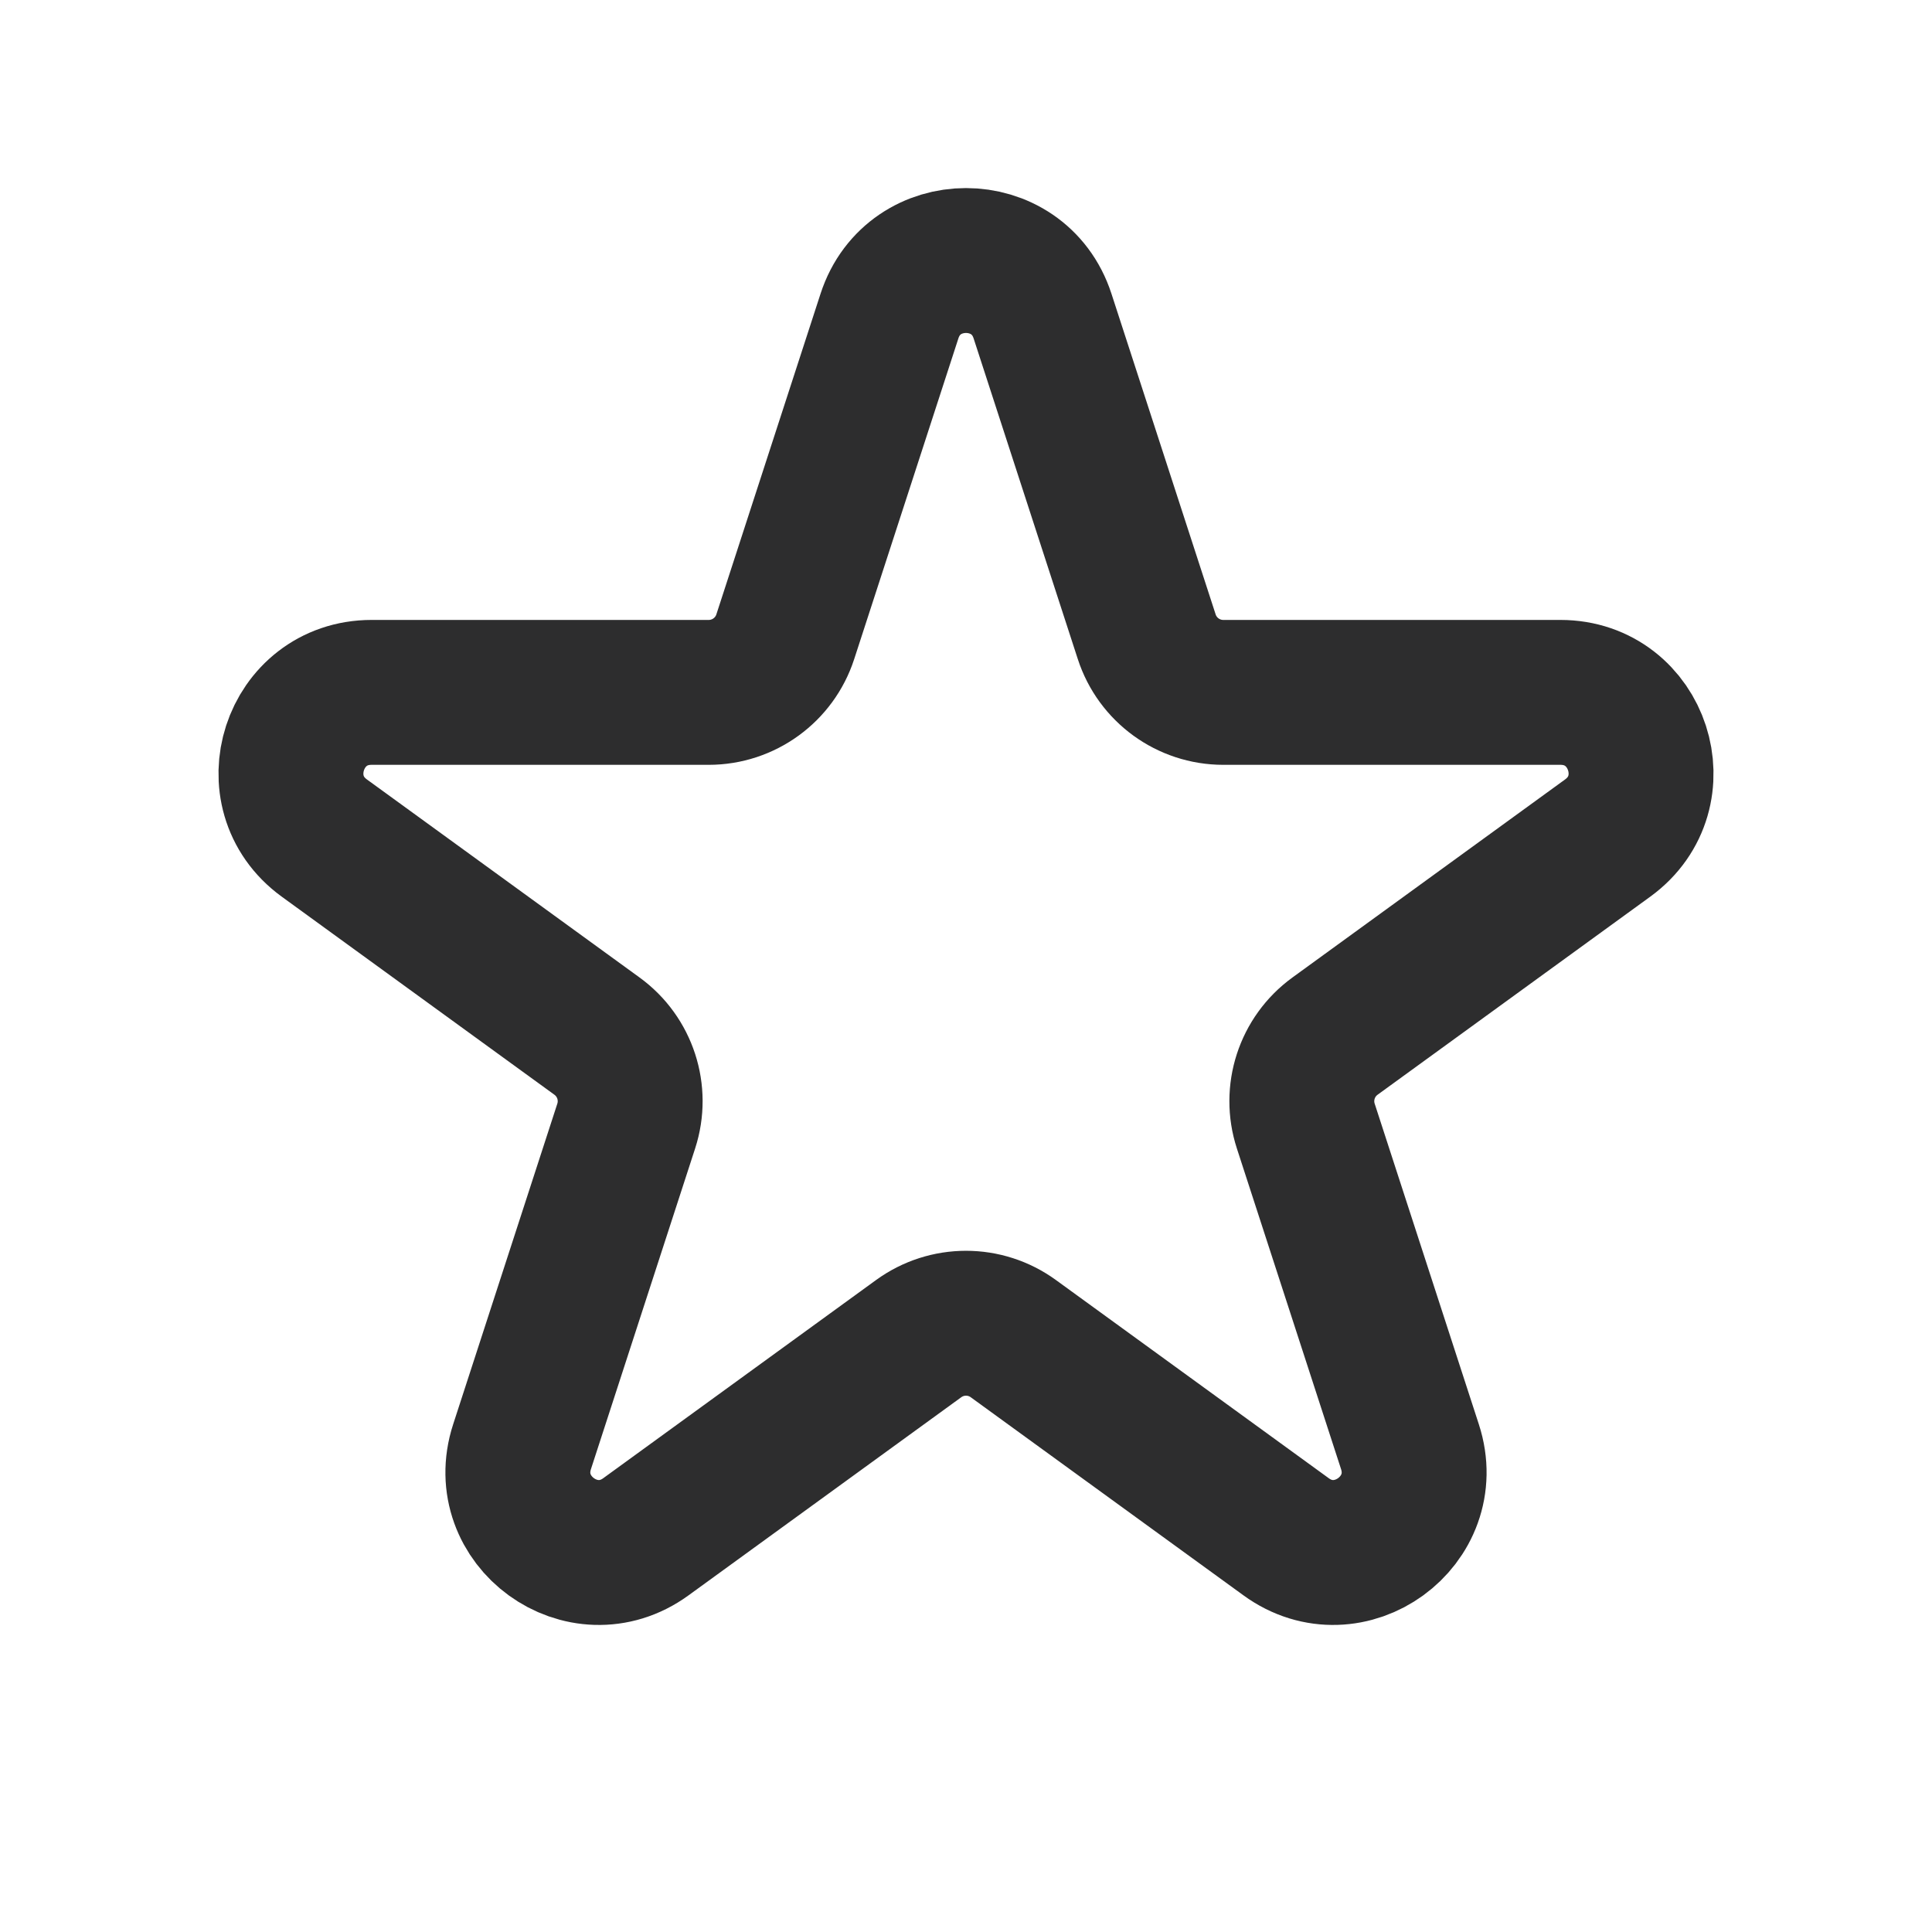 <svg width="24" height="24" viewBox="0 0 24 24" fill="none" xmlns="http://www.w3.org/2000/svg">
<path d="M11.049 3.927C11.348 3.006 12.652 3.006 12.951 3.927L14.245 7.91C14.379 8.322 14.763 8.601 15.196 8.601H19.384C20.353 8.601 20.755 9.84 19.972 10.41L16.584 12.871C16.233 13.126 16.087 13.577 16.221 13.989L17.515 17.972C17.814 18.893 16.759 19.66 15.976 19.09L12.588 16.629C12.237 16.374 11.763 16.374 11.412 16.629L8.024 19.09C7.241 19.66 6.186 18.893 6.485 17.972L7.779 13.989C7.913 13.577 7.767 13.126 7.416 12.871L4.028 10.41C3.245 9.84 3.647 8.601 4.616 8.601H8.804C9.237 8.601 9.621 8.322 9.755 7.91L11.049 3.927Z" stroke="#2D2D2E" stroke-width="1.8"/>
</svg>
